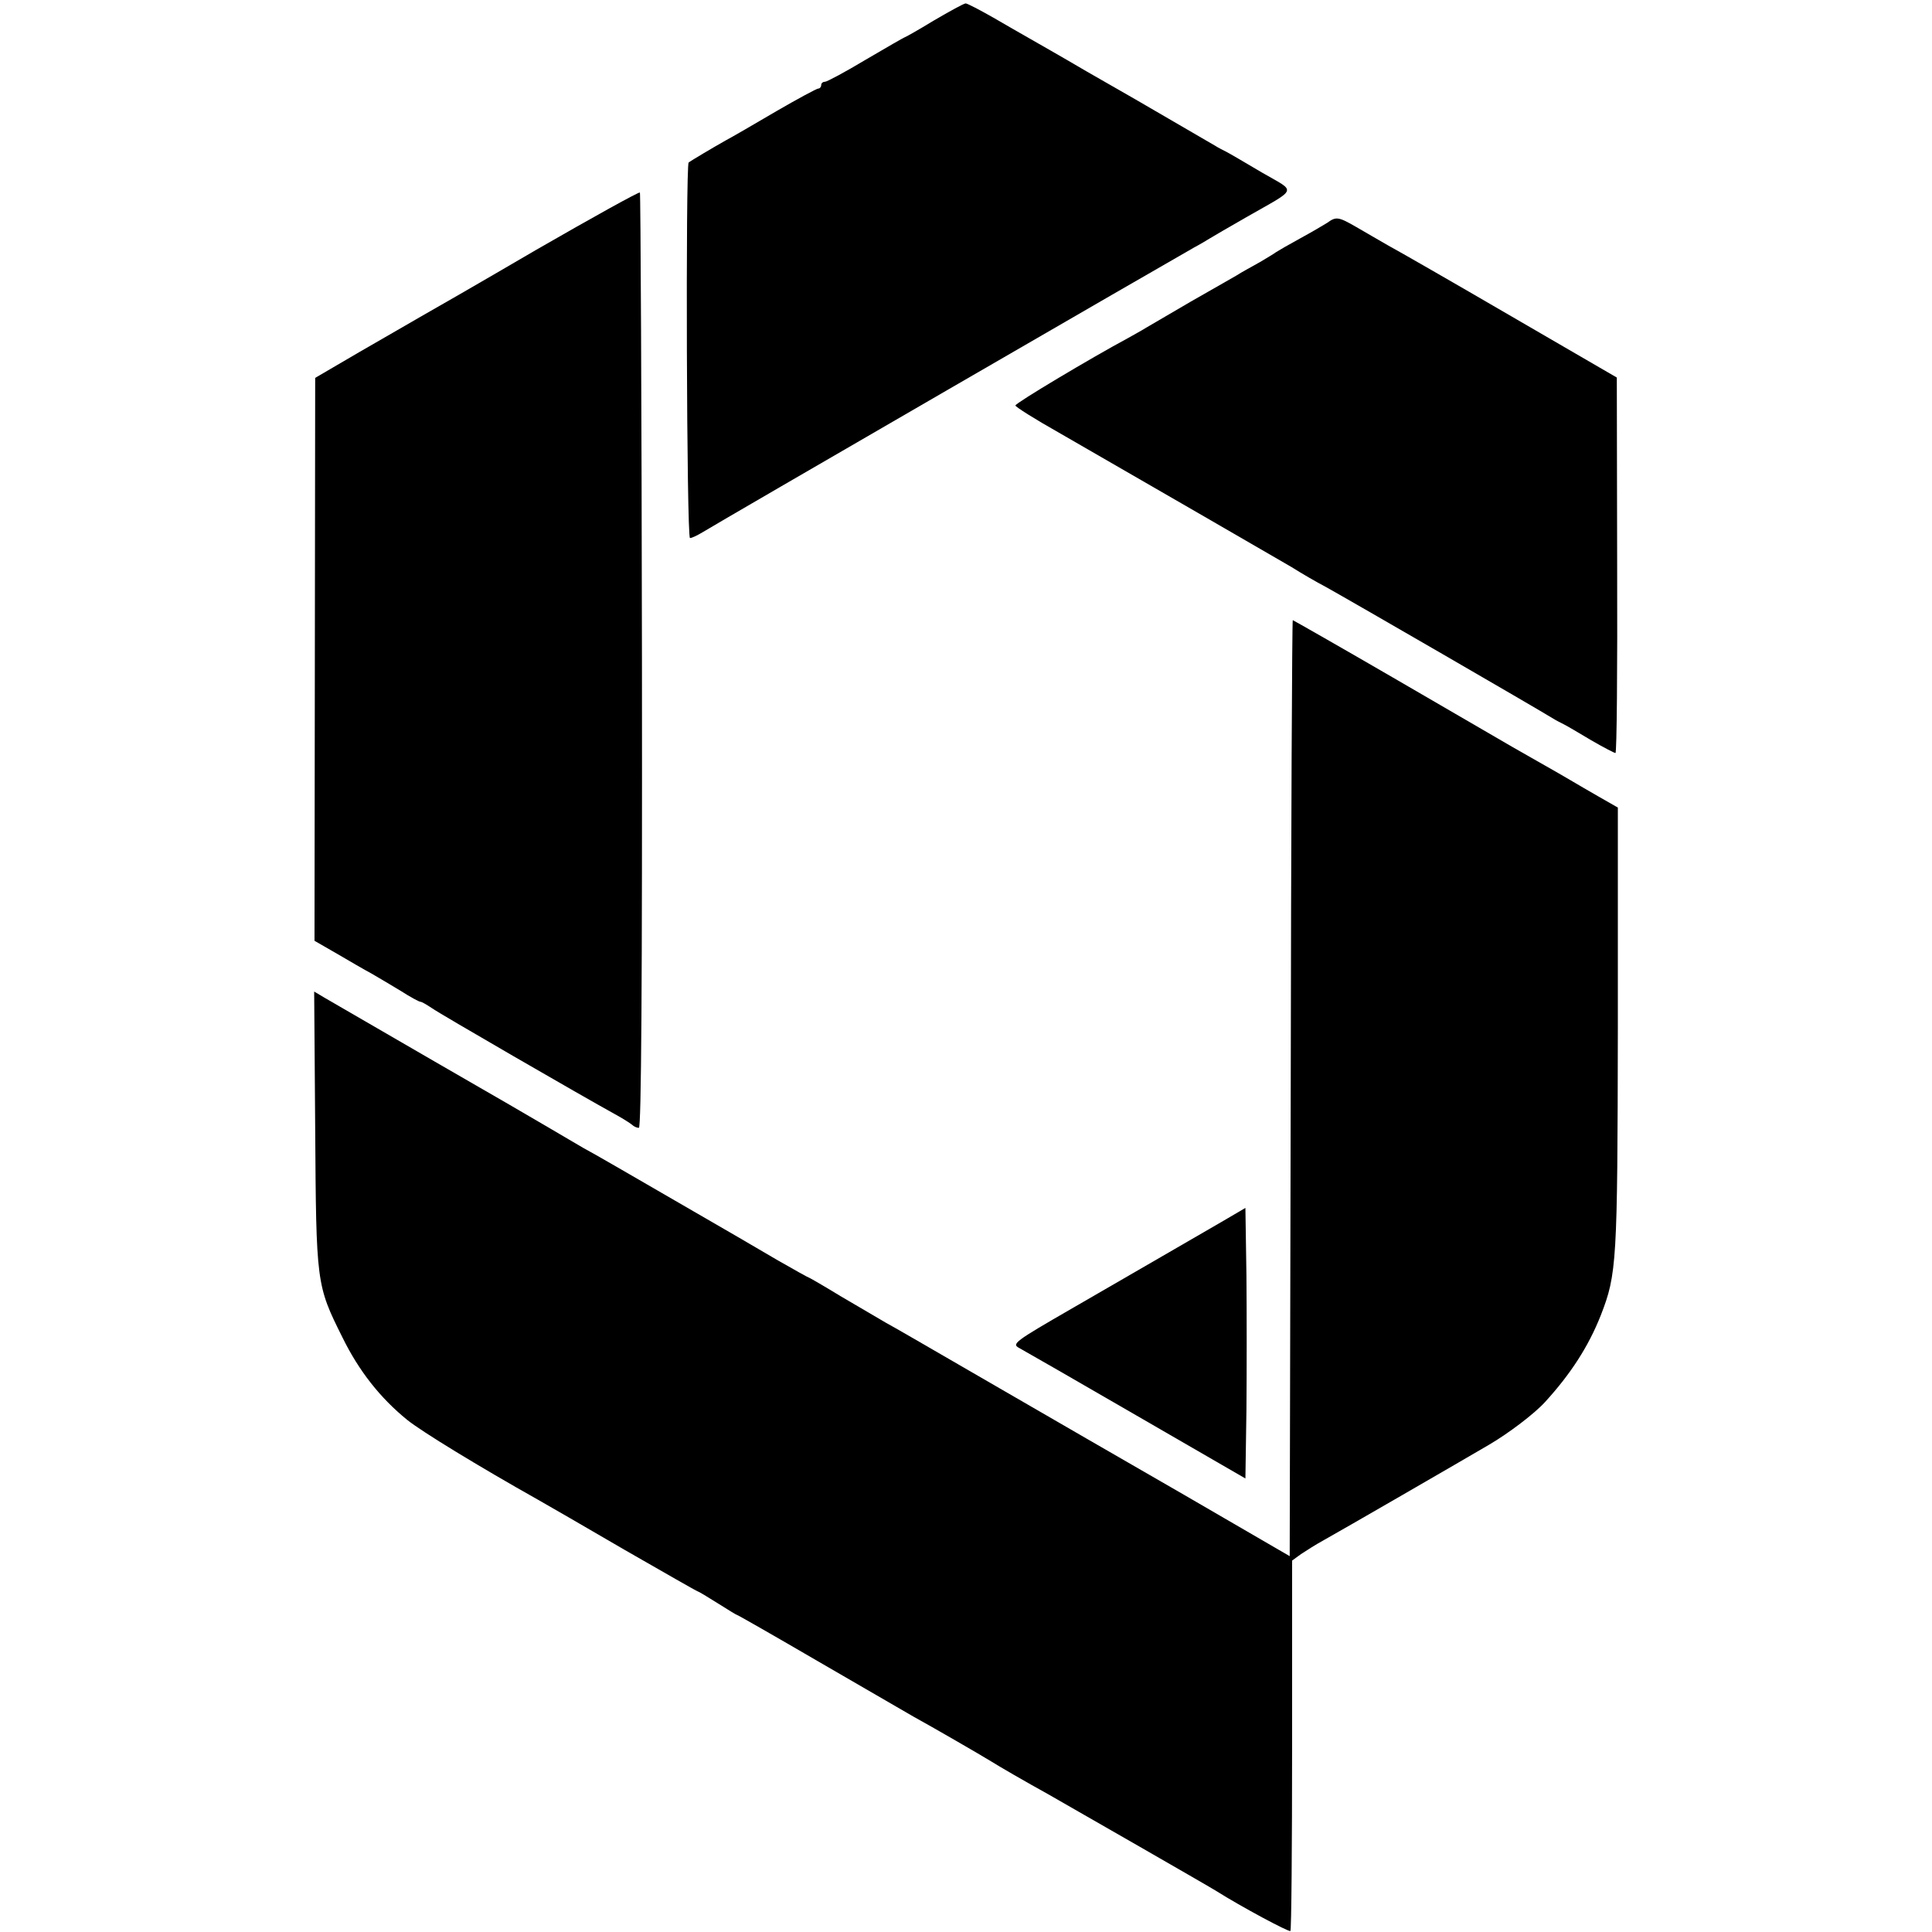 <?xml version="1.0" standalone="no"?>
<!DOCTYPE svg PUBLIC "-//W3C//DTD SVG 20010904//EN"
 "http://www.w3.org/TR/2001/REC-SVG-20010904/DTD/svg10.dtd">
<svg version="1.0" xmlns="http://www.w3.org/2000/svg"
 width="567pt" height="567pt" viewBox="0 0 567 567"
 preserveAspectRatio="xMidYMid meet">
<g transform="translate(0,567) scale(0.1,-0.1)"
fill="#000000" stroke="none">
<path d="M2741 5610 c-46 -28 -85 -50 -87 -50 -1 0 -52 -29 -113 -65 -60 -36
-114 -65 -120 -65 -6 0 -11 -4 -11 -10 0 -5 -4 -10 -9 -10 -4 0 -60 -30 -122
-66 -63 -37 -130 -76 -149 -86 -39 -22 -103 -60 -109 -65 -9 -7 -6 -1103 4
-1102 6 0 22 8 37 17 50 31 1384 803 1443 836 17 9 37 21 45 26 8 5 56 33 105
61 157 90 151 73 48 133 -49 29 -95 56 -103 60 -8 4 -24 12 -35 19 -17 10
-167 97 -227 132 -10 6 -77 44 -150 86 -73 43 -149 86 -168 97 -19 11 -67 38
-106 61 -39 22 -75 41 -80 41 -5 0 -47 -23 -93 -50z"/>
<path d="M1574 4937 c-164 -96 -319 -185 -344 -199 -25 -14 -103 -60 -175
-101 l-130 -76 -1 -826 -1 -826 66 -38 c36 -21 82 -48 101 -58 19 -11 58 -34
86 -51 28 -18 54 -32 58 -32 4 0 19 -9 34 -19 24 -17 437 -256 537 -311 22
-12 44 -26 50 -31 5 -5 14 -9 20 -9 7 0 10 419 9 1371 -1 753 -4 1372 -6 1374
-2 3 -139 -73 -304 -168z"/>
<path d="M3895 5016 c-11 -7 -47 -28 -80 -46 -33 -18 -64 -36 -70 -40 -5 -4
-27 -17 -47 -29 -21 -12 -53 -29 -70 -40 -18 -10 -78 -45 -133 -76 -55 -32
-113 -66 -130 -76 -16 -10 -42 -24 -56 -32 -106 -57 -329 -190 -329 -197 0 -4
57 -40 128 -80 245 -141 627 -362 682 -394 30 -19 75 -45 100 -58 79 -44 613
-353 665 -385 11 -7 27 -15 35 -19 8 -4 44 -25 79 -46 36 -21 69 -38 72 -38 4
0 6 248 5 551 l-1 551 -310 180 c-170 99 -332 192 -360 207 -27 16 -70 40 -95
55 -52 30 -59 31 -85 12z"/>
<path d="M3788 2477 l-3 -1374 -310 180 c-170 98 -411 237 -535 309 -294 170
-288 167 -340 196 -24 14 -84 49 -133 78 -49 30 -91 54 -92 54 -2 0 -43 23
-92 51 -48 28 -101 59 -118 69 -342 198 -421 244 -453 261 -20 12 -62 36 -92
54 -30 18 -185 108 -345 200 -159 92 -304 176 -321 186 l-32 19 3 -402 c3
-455 3 -459 80 -613 48 -98 111 -178 190 -242 42 -34 209 -136 385 -235 25
-14 139 -80 254 -147 115 -66 211 -121 213 -121 2 0 29 -16 59 -35 30 -19 56
-35 58 -35 2 0 107 -60 234 -134 126 -73 254 -147 283 -164 53 -29 200 -114
229 -132 17 -11 105 -62 165 -95 77 -44 480 -275 495 -285 73 -46 213 -121
217 -117 3 3 5 249 5 546 l0 541 26 19 c15 10 45 29 67 41 47 26 405 233 485
280 58 34 133 91 164 125 76 83 128 164 164 255 47 121 49 154 50 842 l0 648
-56 32 c-32 18 -65 38 -74 43 -15 9 -44 26 -178 102 -19 11 -172 100 -339 197
-167 97 -306 176 -307 176 -2 0 -5 -618 -6 -1373z"/>
<path d="M3585 2084 c-98 -57 -230 -133 -439 -254 -170 -98 -177 -104 -155
-116 13 -7 168 -96 344 -198 l320 -185 3 200 c1 109 1 288 0 397 l-3 197 -70
-41z"/>
</g>
</svg>
